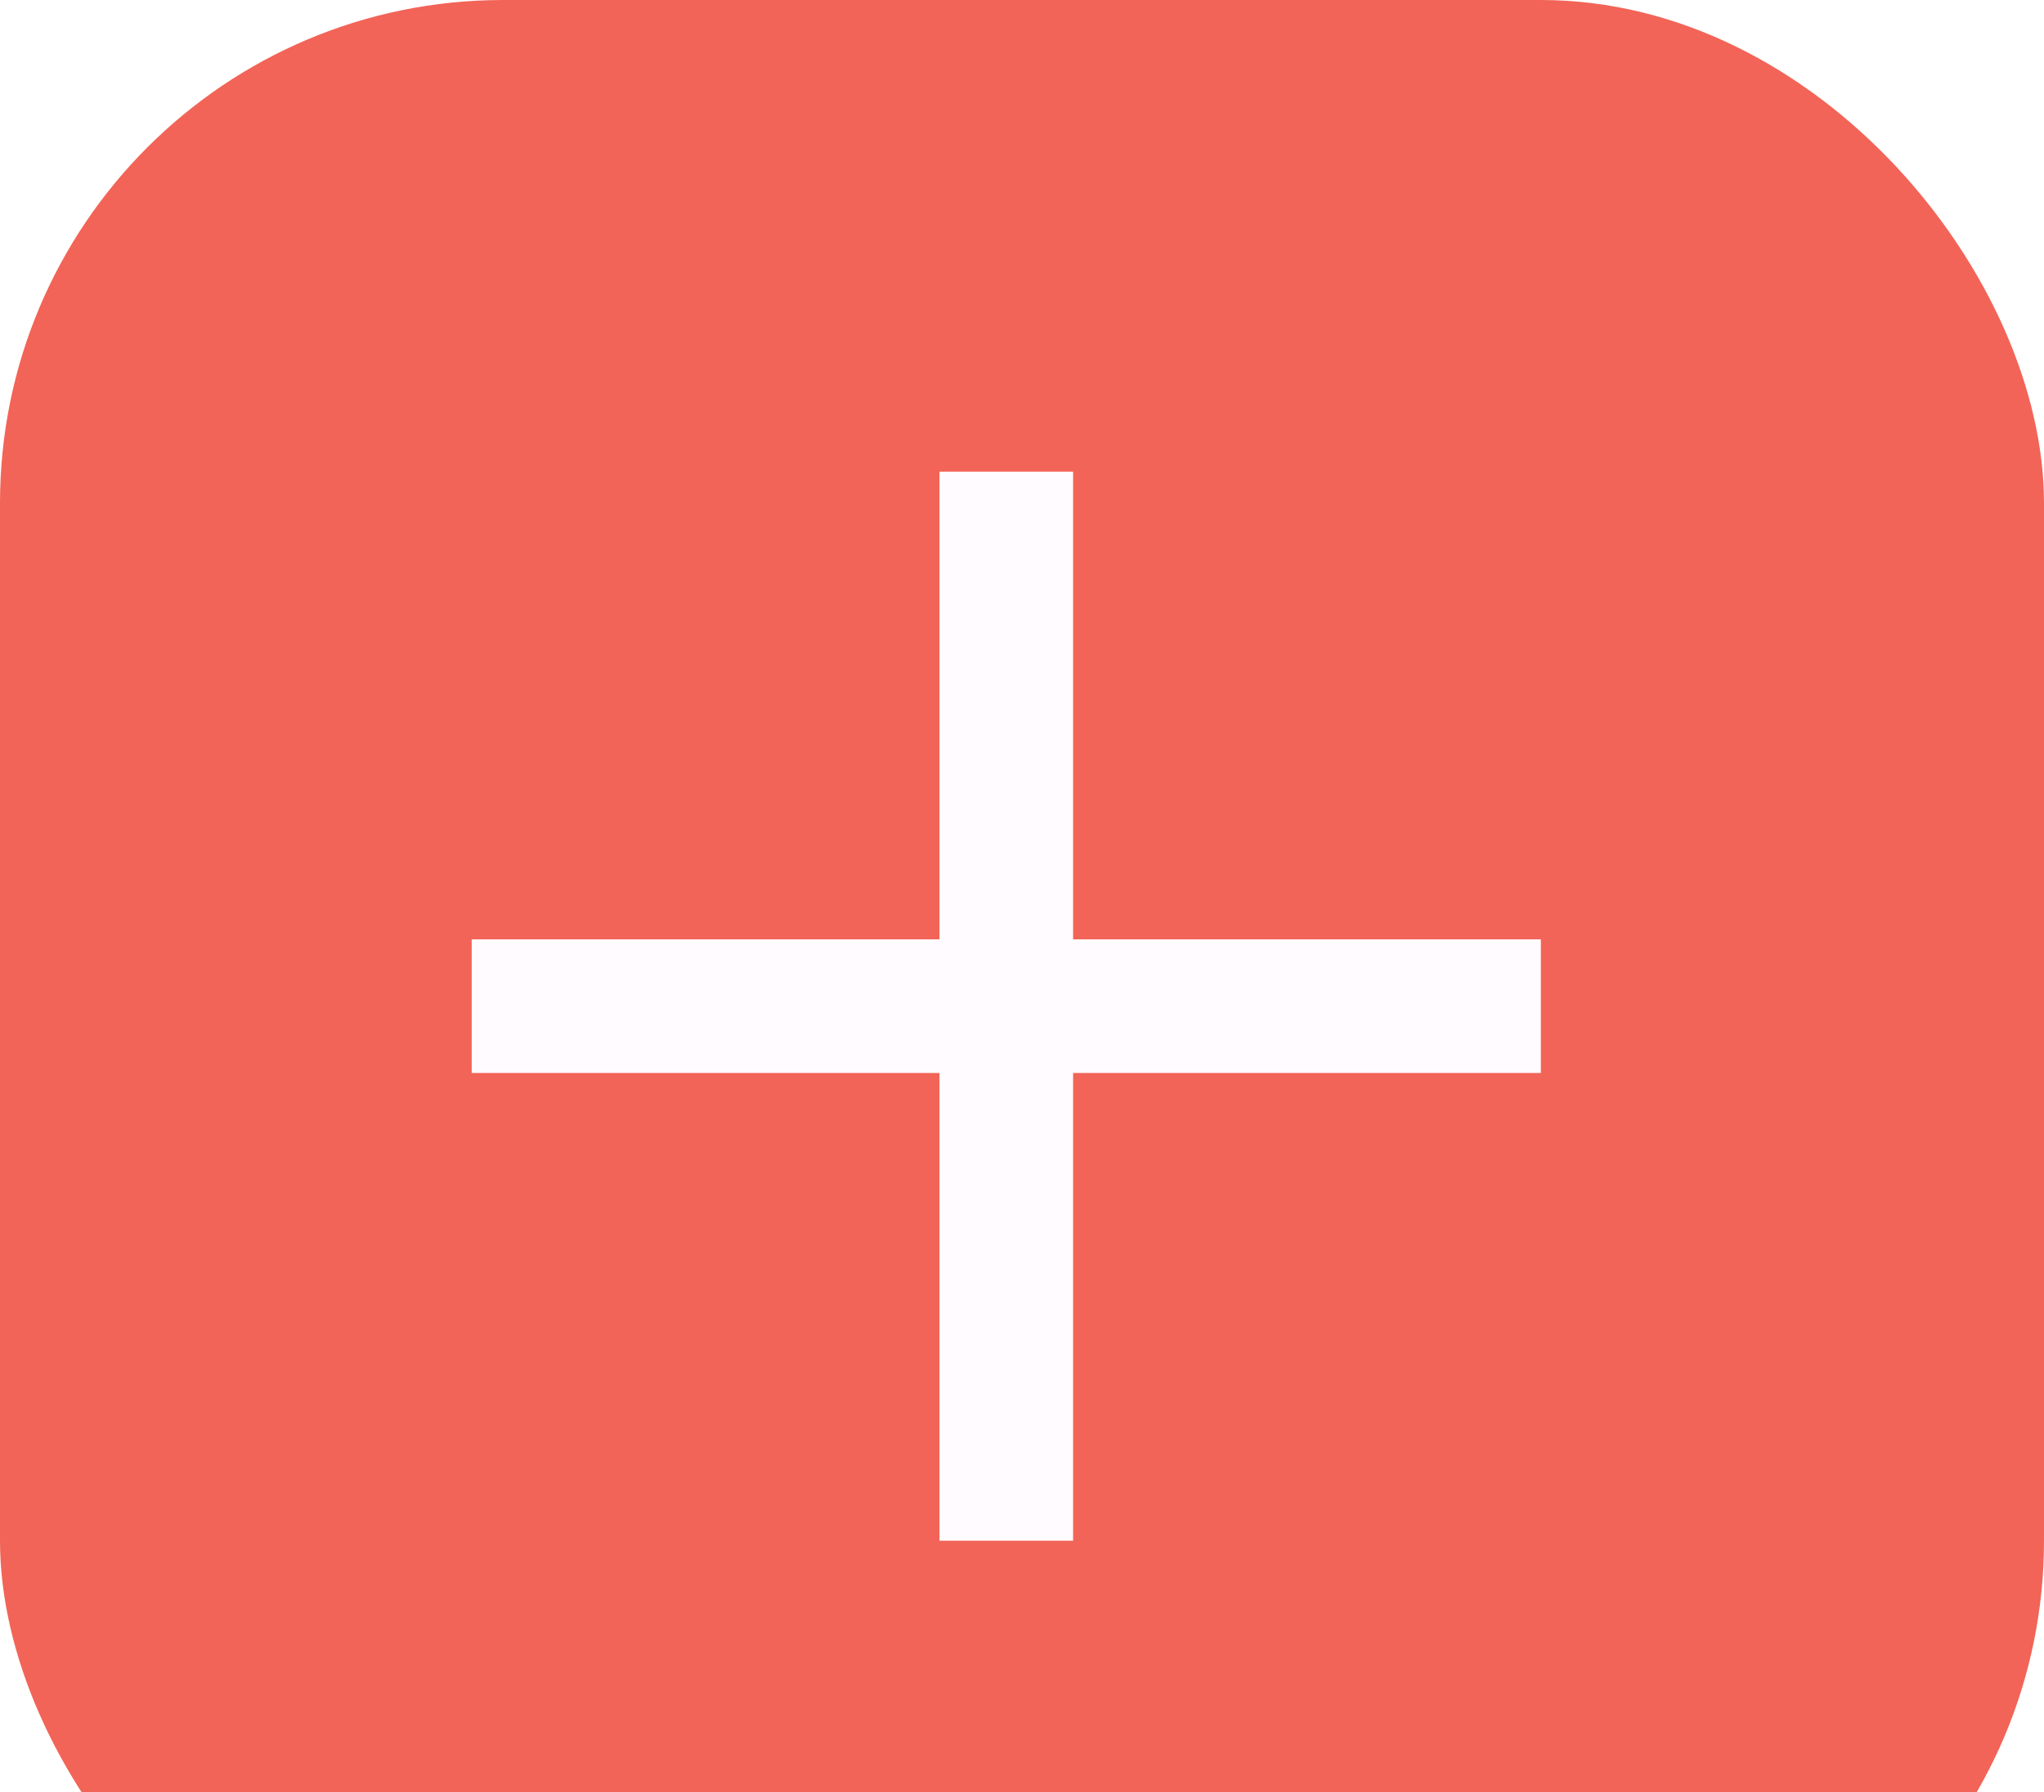 <svg width="65" height="57" viewBox="0 0 65 57" fill="none" xmlns="http://www.w3.org/2000/svg">
<g filter="url(#filter0_d_1053_3643)">
<rect y="-4" width="65" height="65" rx="16" fill="#F26457"/>
<path d="M49 30.125H34.125V45H29.875V30.125H15V25.875H29.875V11H34.125V25.875H49V30.125Z" fill="#FFFBFE"/>
</g>
<defs>
<filter id="filter0_d_1053_3643" x="-4" y="-4" width="73" height="73" filterUnits="userSpaceOnUse" color-interpolation-filters="sRGB">
<feFlood flood-opacity="0" result="BackgroundImageFix"/>
<feColorMatrix in="SourceAlpha" type="matrix" values="0 0 0 0 0 0 0 0 0 0 0 0 0 0 0 0 0 0 127 0" result="hardAlpha"/>
<feOffset dy="4"/>
<feGaussianBlur stdDeviation="2"/>
<feComposite in2="hardAlpha" operator="out"/>
<feColorMatrix type="matrix" values="0 0 0 0 0 0 0 0 0 0 0 0 0 0 0 0 0 0 0.25 0"/>
<feBlend mode="normal" in2="BackgroundImageFix" result="effect1_dropShadow_1053_3643"/>
<feBlend mode="normal" in="SourceGraphic" in2="effect1_dropShadow_1053_3643" result="shape"/>
</filter>
</defs>
</svg>
